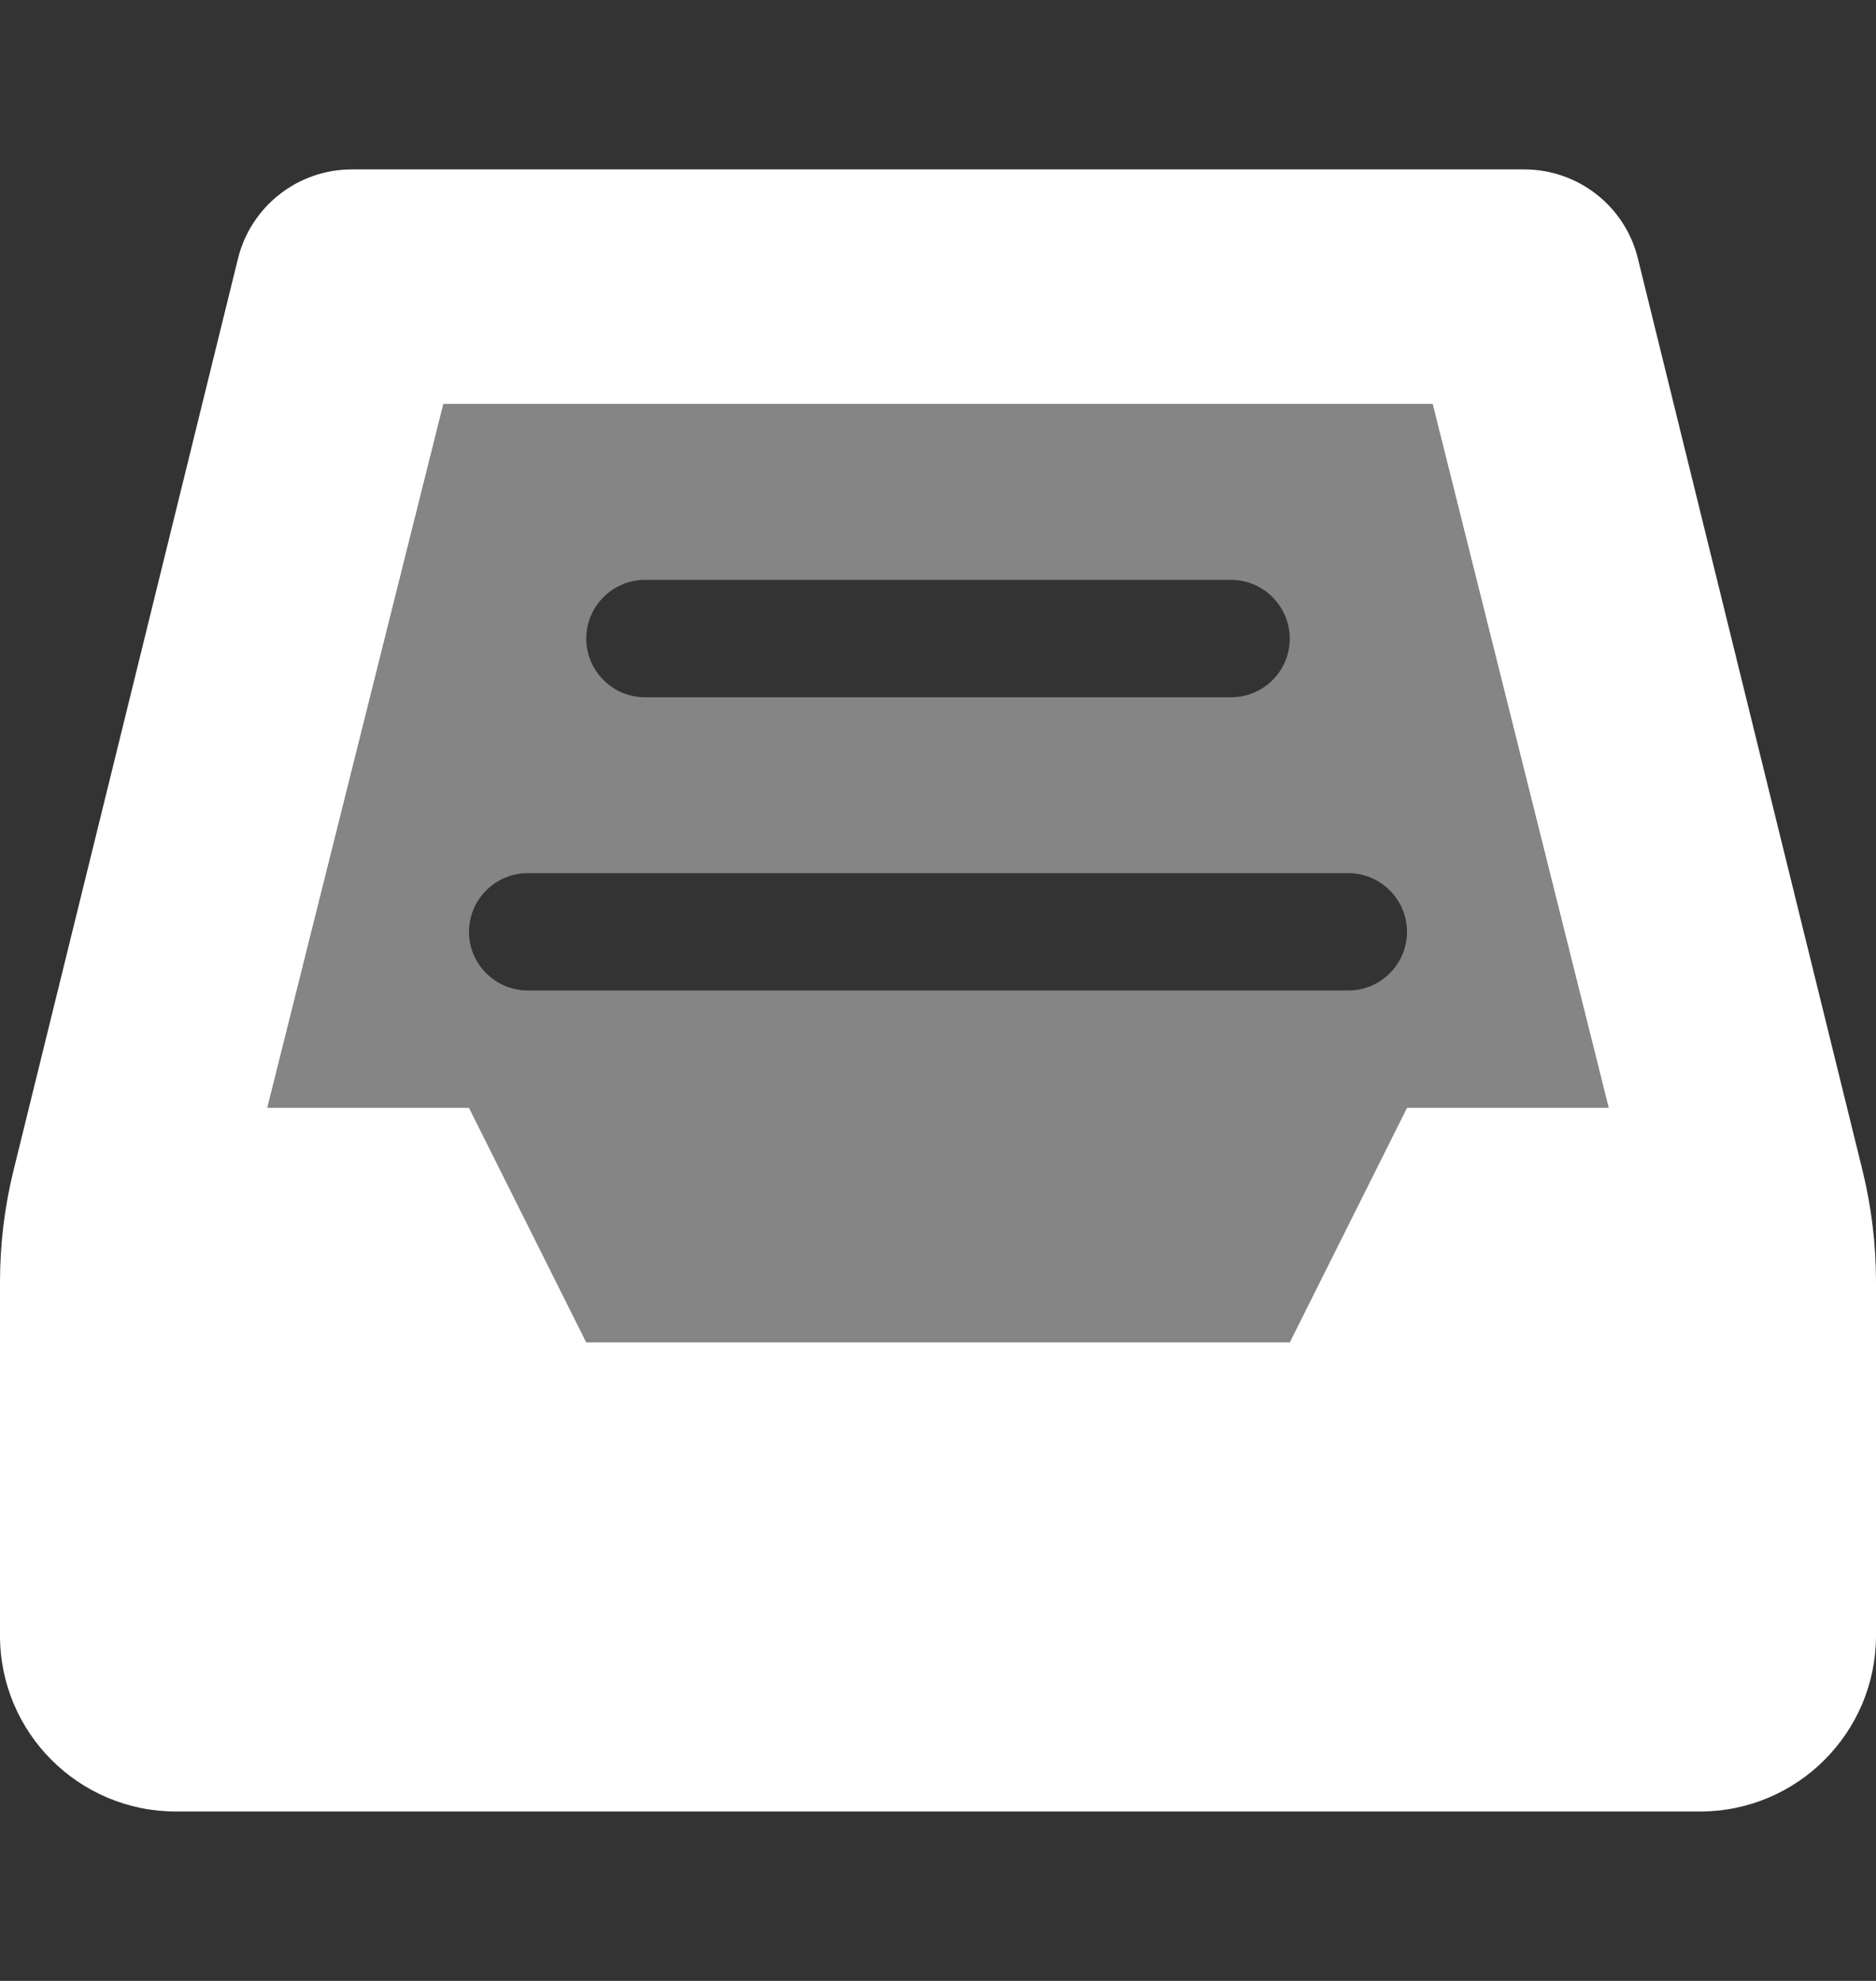 <svg width="18" height="19" viewBox="0 0 18 19" fill="none" xmlns="http://www.w3.org/2000/svg">
<rect x="0" y="0" width="18" height="19" fill="#333333" stroke="none"/>
<path d="M15.715 2.478C15.592 1.977 15.142 1.625 14.625 1.625H3.375C2.859 1.625 2.409 1.977 2.284 2.478L0.131 11.221C0.044 11.571 0 11.933 0 12.295V15.688C0 16.619 0.756 17.375 1.688 17.375H16.312C17.244 17.375 18 16.619 18 15.688V12.296C18 11.933 17.956 11.572 17.869 11.22L15.715 2.478ZM12.375 12.875H5.625L4.5 10.625H2.565L4.254 3.875H13.746L15.435 10.625H13.5L12.375 12.875Z" fill="white"/>
<path opacity="0.4" d="M13.746 3.875H4.254L2.565 10.625H4.5L5.625 12.875H12.375L13.5 10.625H15.435L13.746 3.875ZM6.188 5.562H11.812C12.122 5.562 12.375 5.816 12.375 6.125C12.375 6.436 12.123 6.688 11.812 6.688H6.188C5.878 6.688 5.625 6.434 5.625 6.125C5.625 5.816 5.878 5.562 6.188 5.562ZM12.938 9.5H5.063C4.753 9.5 4.5 9.247 4.5 8.938C4.5 8.628 4.753 8.375 5.063 8.375H12.938C13.247 8.375 13.5 8.628 13.5 8.938C13.5 9.247 13.247 9.5 12.938 9.5Z" fill="white"/>
</svg>

